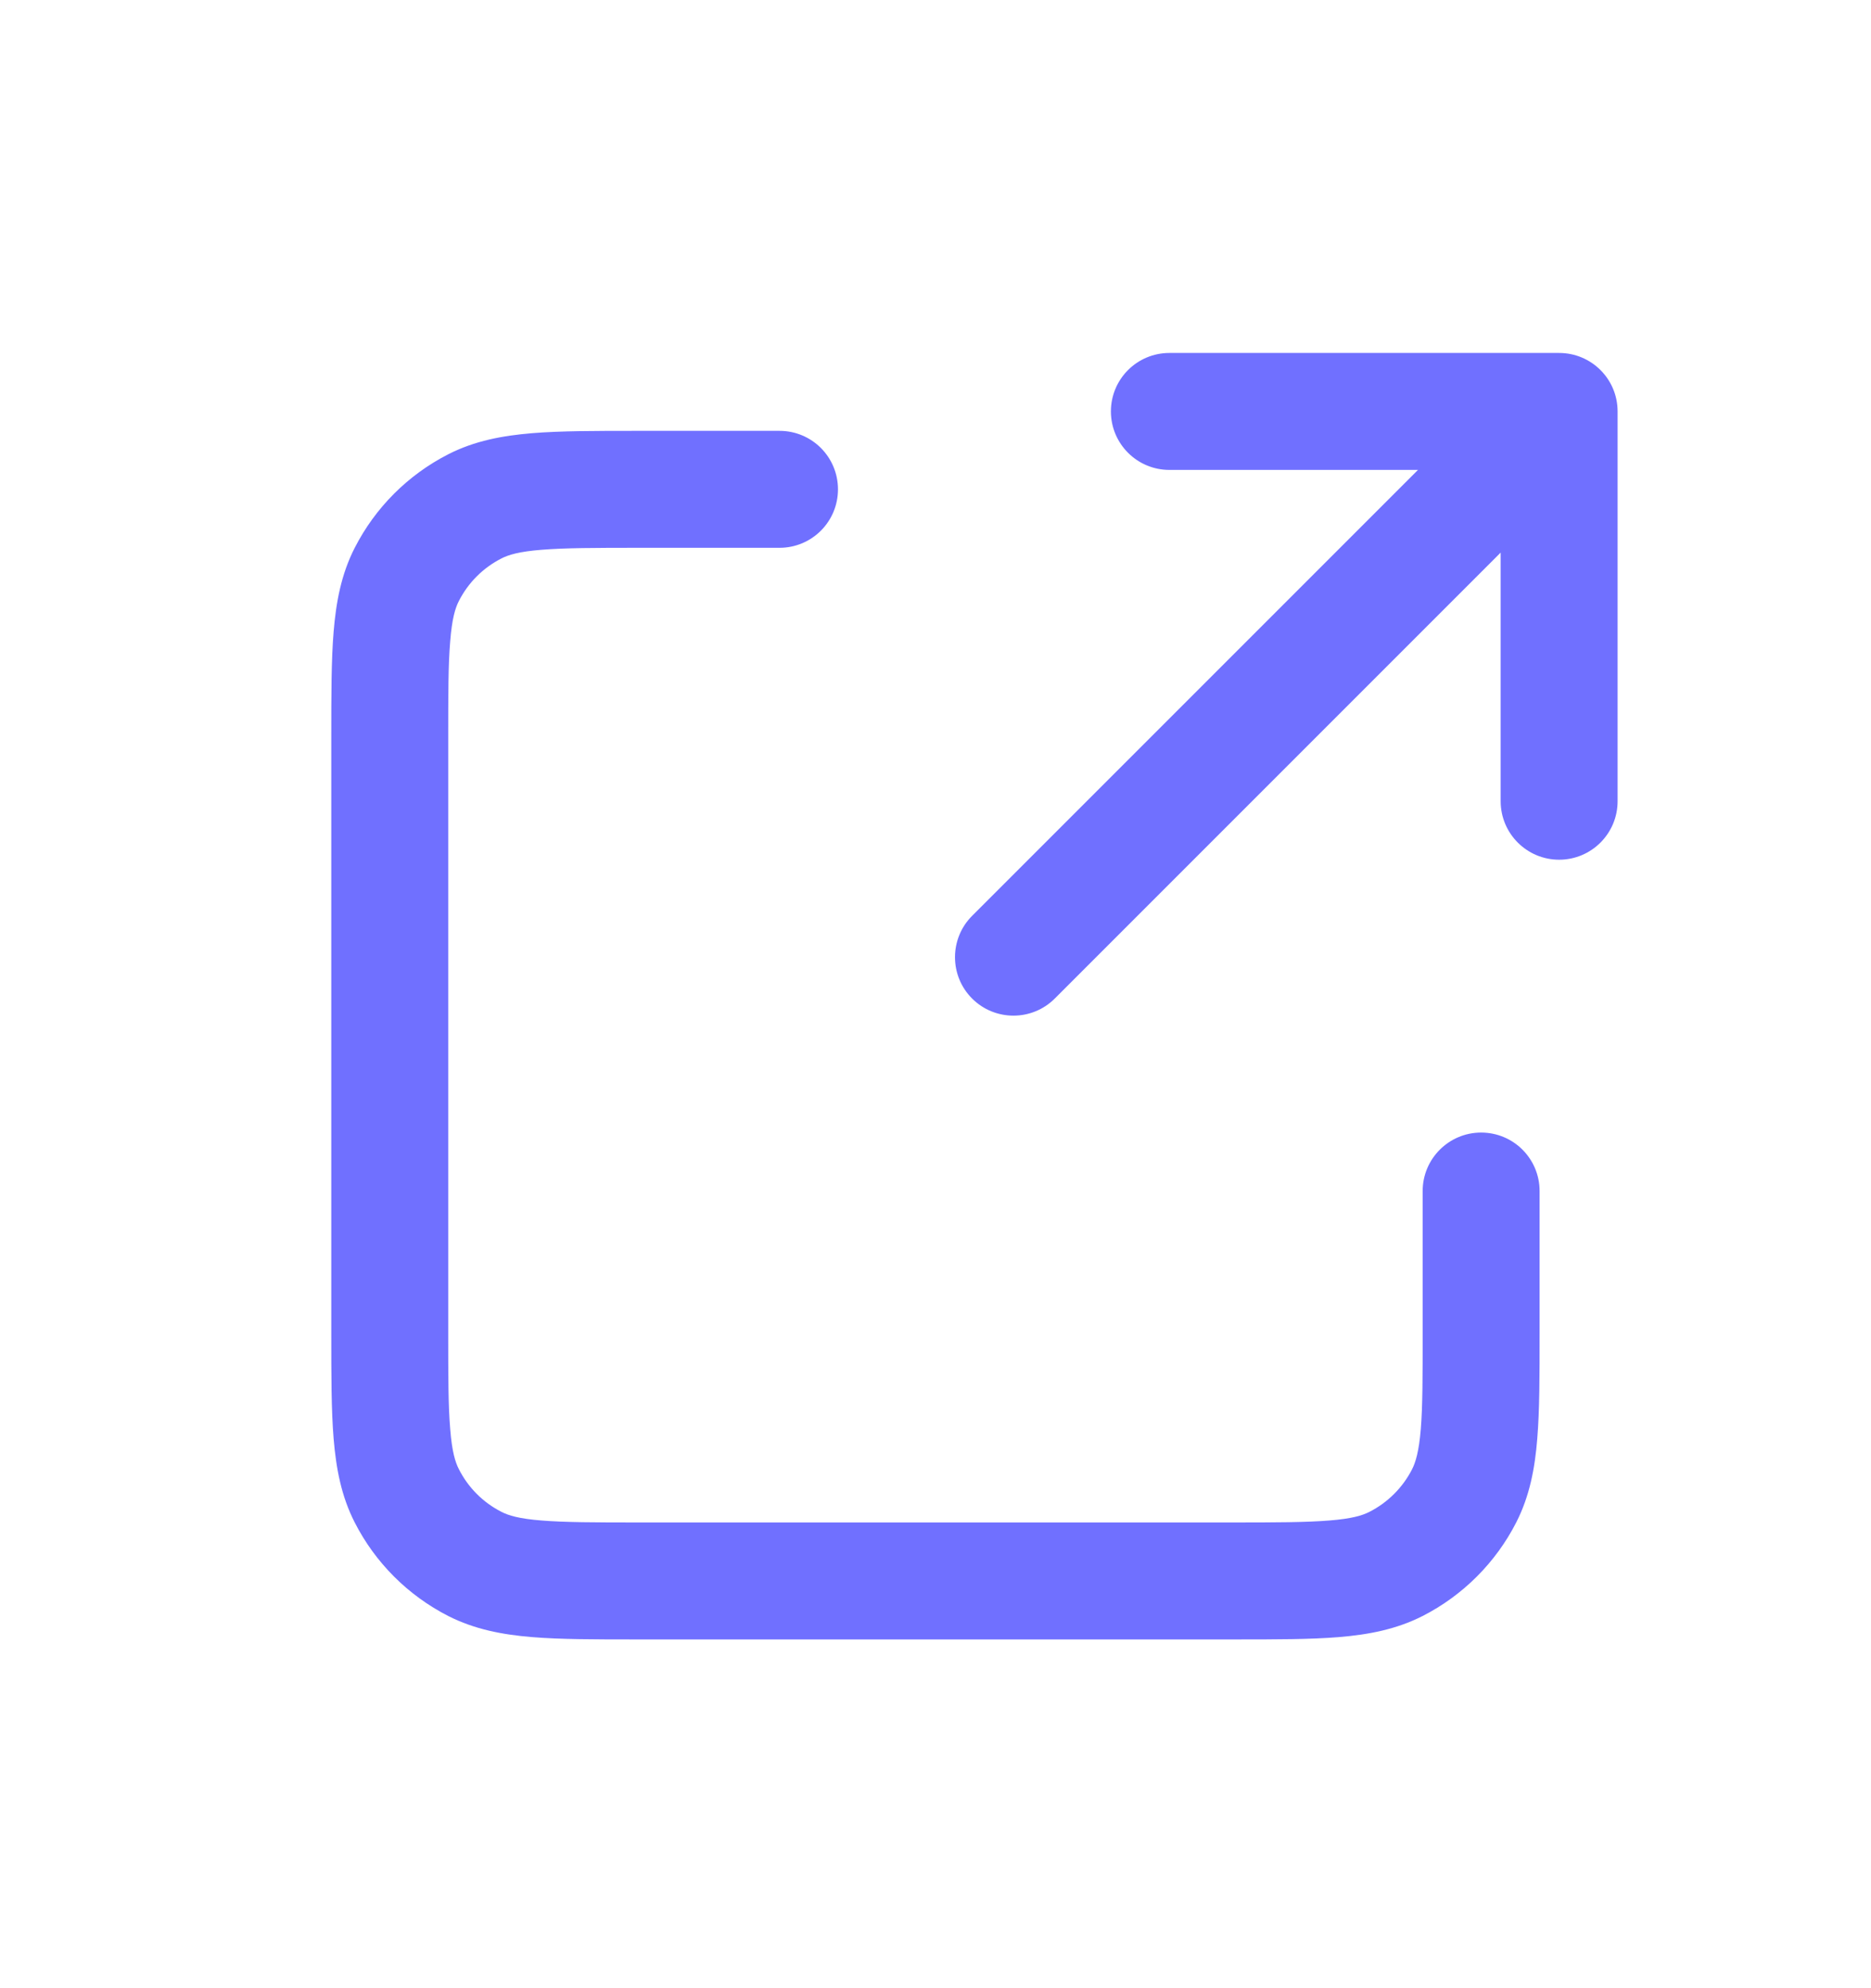 <svg xmlns="http://www.w3.org/2000/svg" width="16" height="17" viewBox="0 0 16 17" fill="none">
    <path fill-rule="evenodd" clip-rule="evenodd" d="M9.5 3.518C9.5 3.241 9.724 3.018 10 3.018H13.333C13.609 3.018 13.833 3.241 13.833 3.518V6.851C13.833 7.127 13.609 7.351 13.333 7.351C13.057 7.351 12.833 7.127 12.833 6.851V4.725L9.02 8.538C8.825 8.733 8.508 8.733 8.313 8.538C8.118 8.343 8.118 8.026 8.313 7.831L12.126 4.018H10C9.724 4.018 9.5 3.794 9.5 3.518ZM5.446 3.684L6.666 3.684C6.943 3.684 7.166 3.908 7.166 4.184C7.166 4.46 6.943 4.684 6.666 4.684H5.466C5.085 4.684 4.829 4.685 4.631 4.701C4.44 4.716 4.348 4.744 4.288 4.775C4.131 4.855 4.004 4.982 3.924 5.139C3.893 5.199 3.865 5.291 3.85 5.483C3.833 5.68 3.833 5.936 3.833 6.318V11.384C3.833 11.766 3.833 12.022 3.85 12.219C3.865 12.411 3.893 12.502 3.924 12.562C4.004 12.72 4.131 12.847 4.288 12.927C4.348 12.958 4.439 12.986 4.631 13.001C4.828 13.017 5.083 13.018 5.464 13.018H10.535C10.916 13.018 11.171 13.017 11.368 13.001C11.559 12.986 11.651 12.958 11.711 12.927C11.868 12.847 11.996 12.719 12.076 12.562C12.106 12.502 12.134 12.411 12.15 12.22C12.166 12.023 12.166 11.767 12.166 11.386V10.184C12.166 9.908 12.39 9.684 12.666 9.684C12.943 9.684 13.166 9.908 13.166 10.184V11.407C13.166 11.762 13.166 12.059 13.146 12.301C13.126 12.554 13.081 12.792 12.967 13.016C12.791 13.361 12.51 13.642 12.165 13.818C11.94 13.932 11.703 13.977 11.45 13.998C11.207 14.018 10.911 14.018 10.555 14.018H5.444C5.089 14.018 4.792 14.018 4.549 13.998C4.296 13.977 4.059 13.932 3.834 13.818C3.489 13.642 3.208 13.361 3.033 13.017C2.918 12.792 2.874 12.554 2.853 12.301C2.833 12.058 2.833 11.761 2.833 11.405V6.297C2.833 5.941 2.833 5.644 2.853 5.401C2.874 5.148 2.918 4.91 3.033 4.685C3.209 4.34 3.489 4.06 3.834 3.884C4.059 3.769 4.297 3.725 4.55 3.704C4.793 3.684 5.09 3.684 5.446 3.684Z" fill="#7070FF"/>
</svg>
